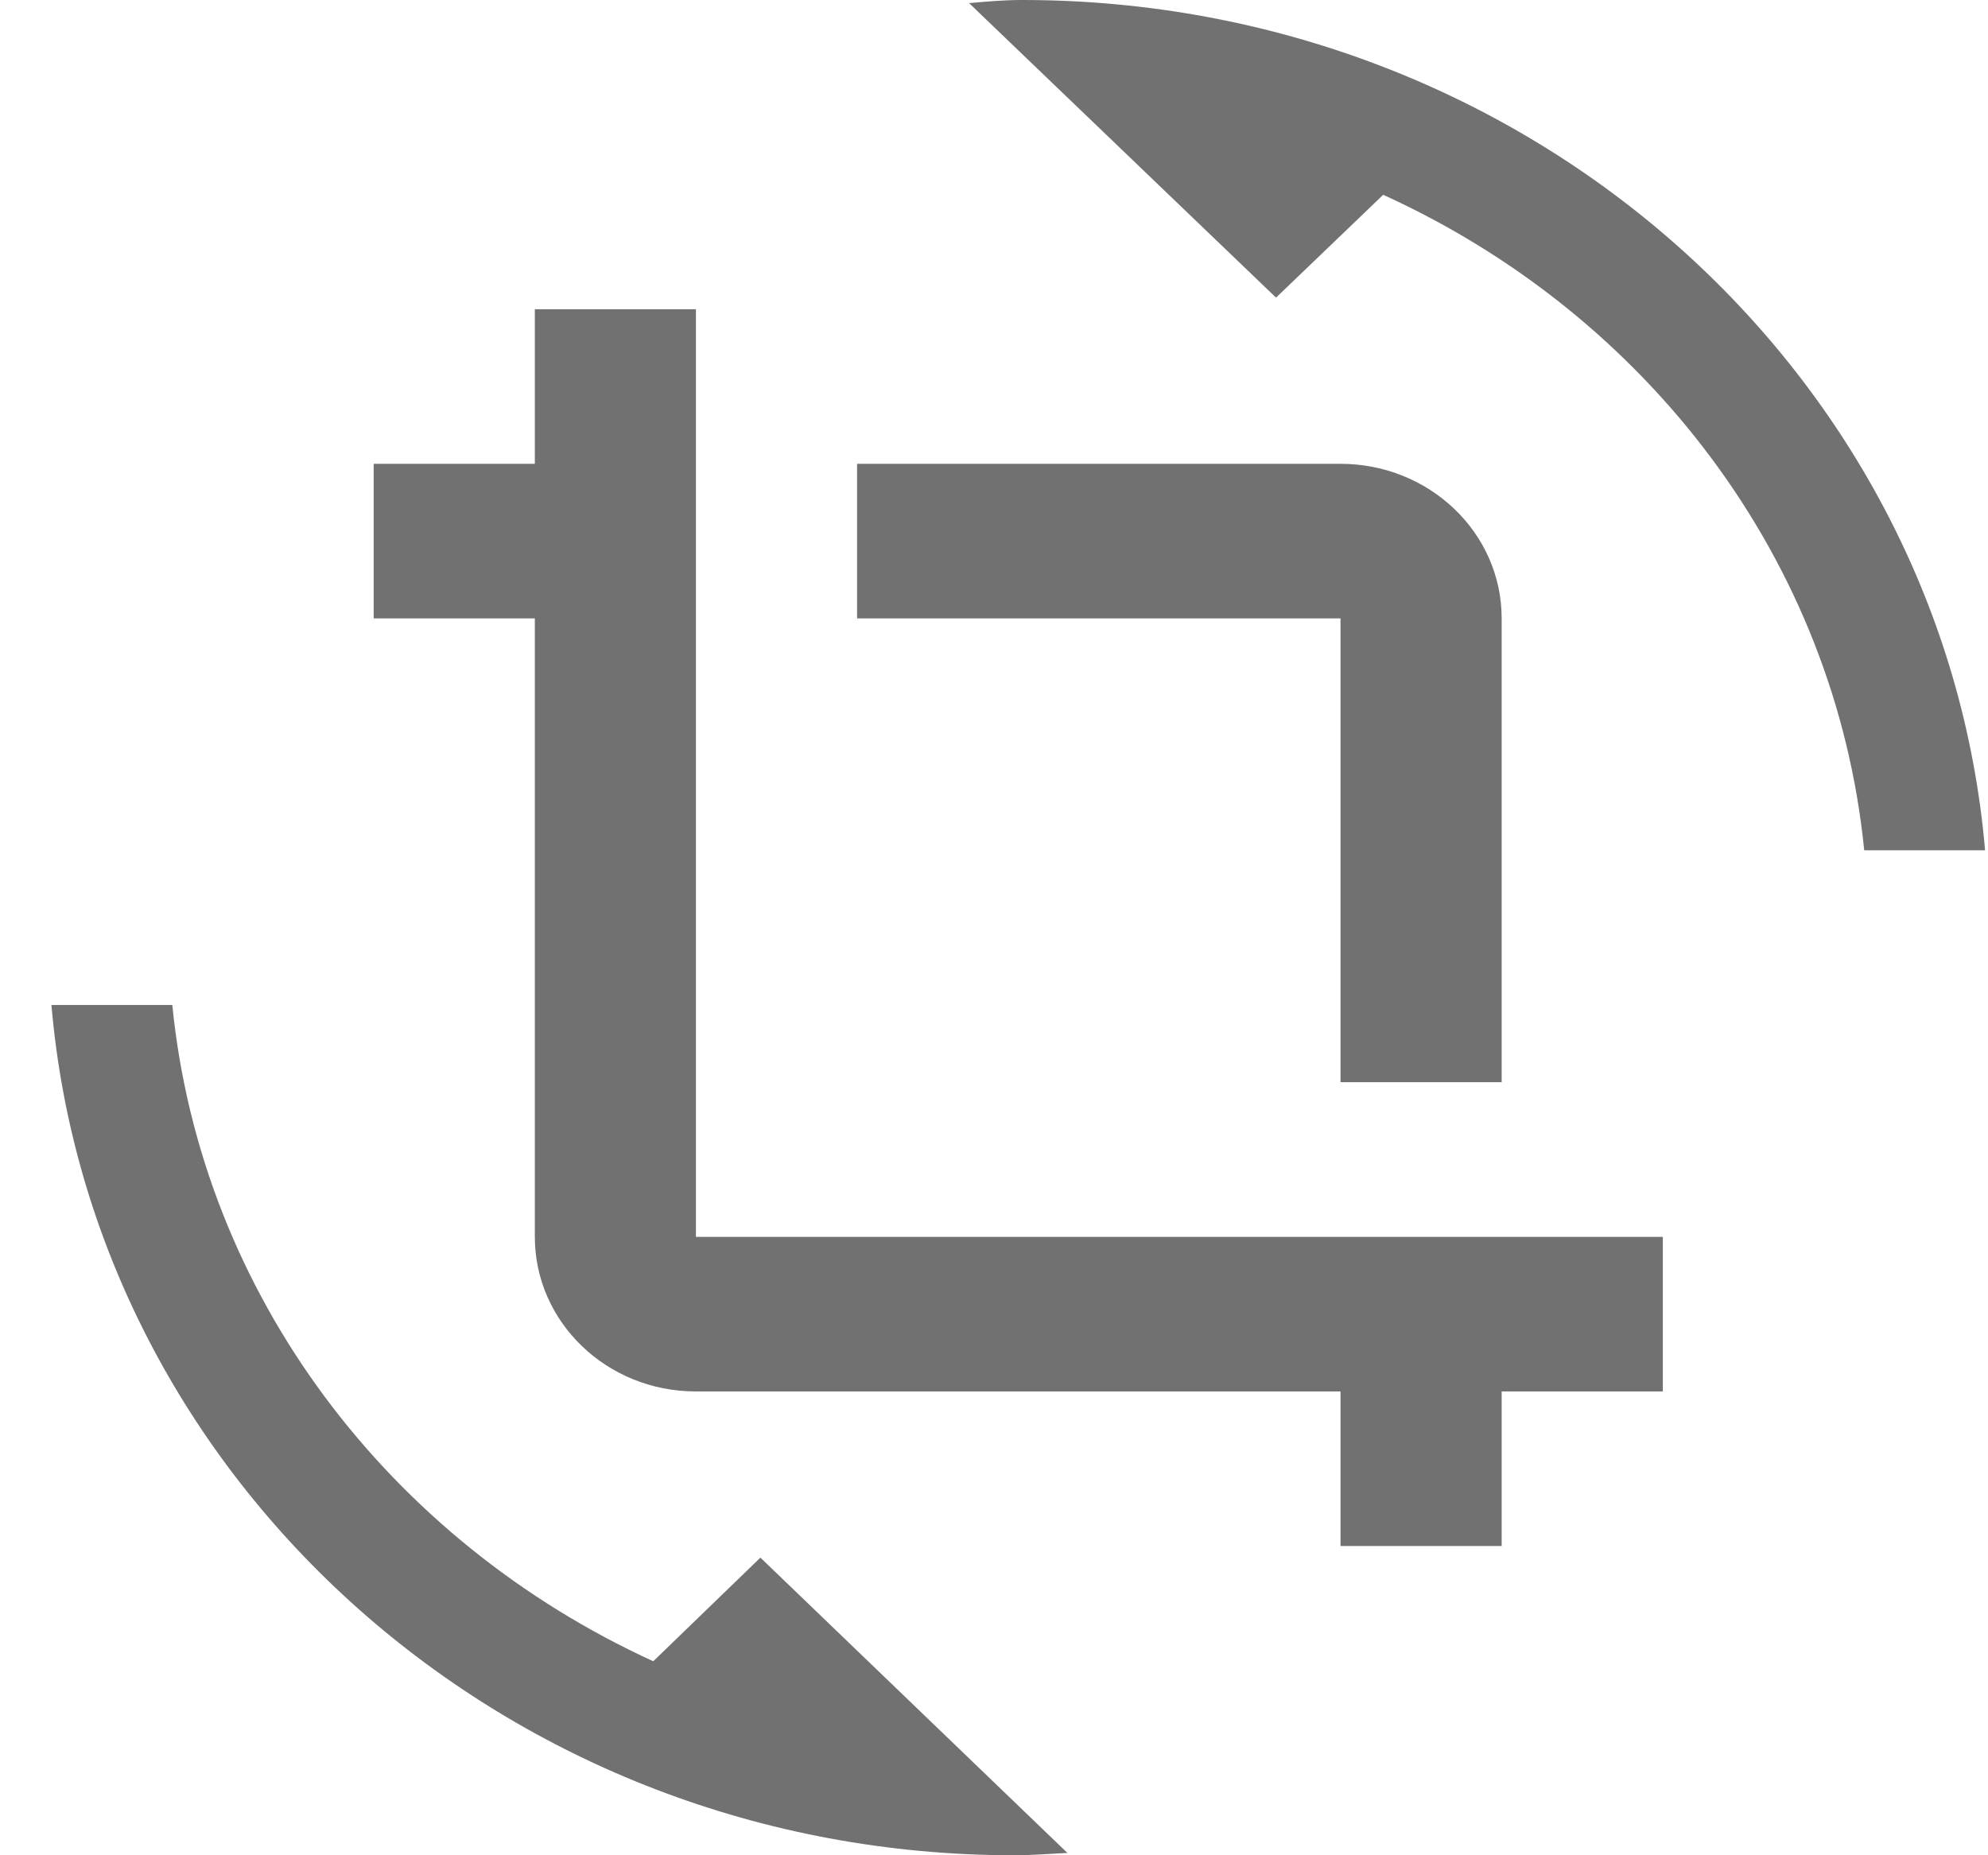 <svg width="30" height="28" viewBox="0 0 30 28" fill="none" xmlns="http://www.w3.org/2000/svg">
<g clip-path="url(#clip0)">
<path d="M9.858 25.072C5.882 23.252 3.037 19.553 2.6 15.167H0.776C1.396 22.353 7.657 28 15.305 28C15.585 28 15.84 27.977 16.108 27.965L11.475 23.508L9.858 25.072ZM15.427 0C15.147 0 14.892 0.023 14.624 0.047L19.256 4.492L20.873 2.94C24.849 4.748 27.694 8.447 28.132 12.833H29.956C29.336 5.647 23.074 0 15.427 0ZM20.229 16.333H22.661V9.333C22.661 8.038 21.567 7 20.229 7H12.934V9.333H20.229V16.333ZM10.502 18.667V4.667H8.071V7H5.639V9.333H8.071V18.667C8.071 19.95 9.153 21 10.502 21H20.229V23.333H22.661V21H25.093V18.667H10.502Z" fill="#717171"/>
</g>
<defs>
<clipPath id="clip0">
<rect width="29.18" height="28" fill="white" transform="translate(0.776)"/>
</clipPath>
</defs>
</svg>
